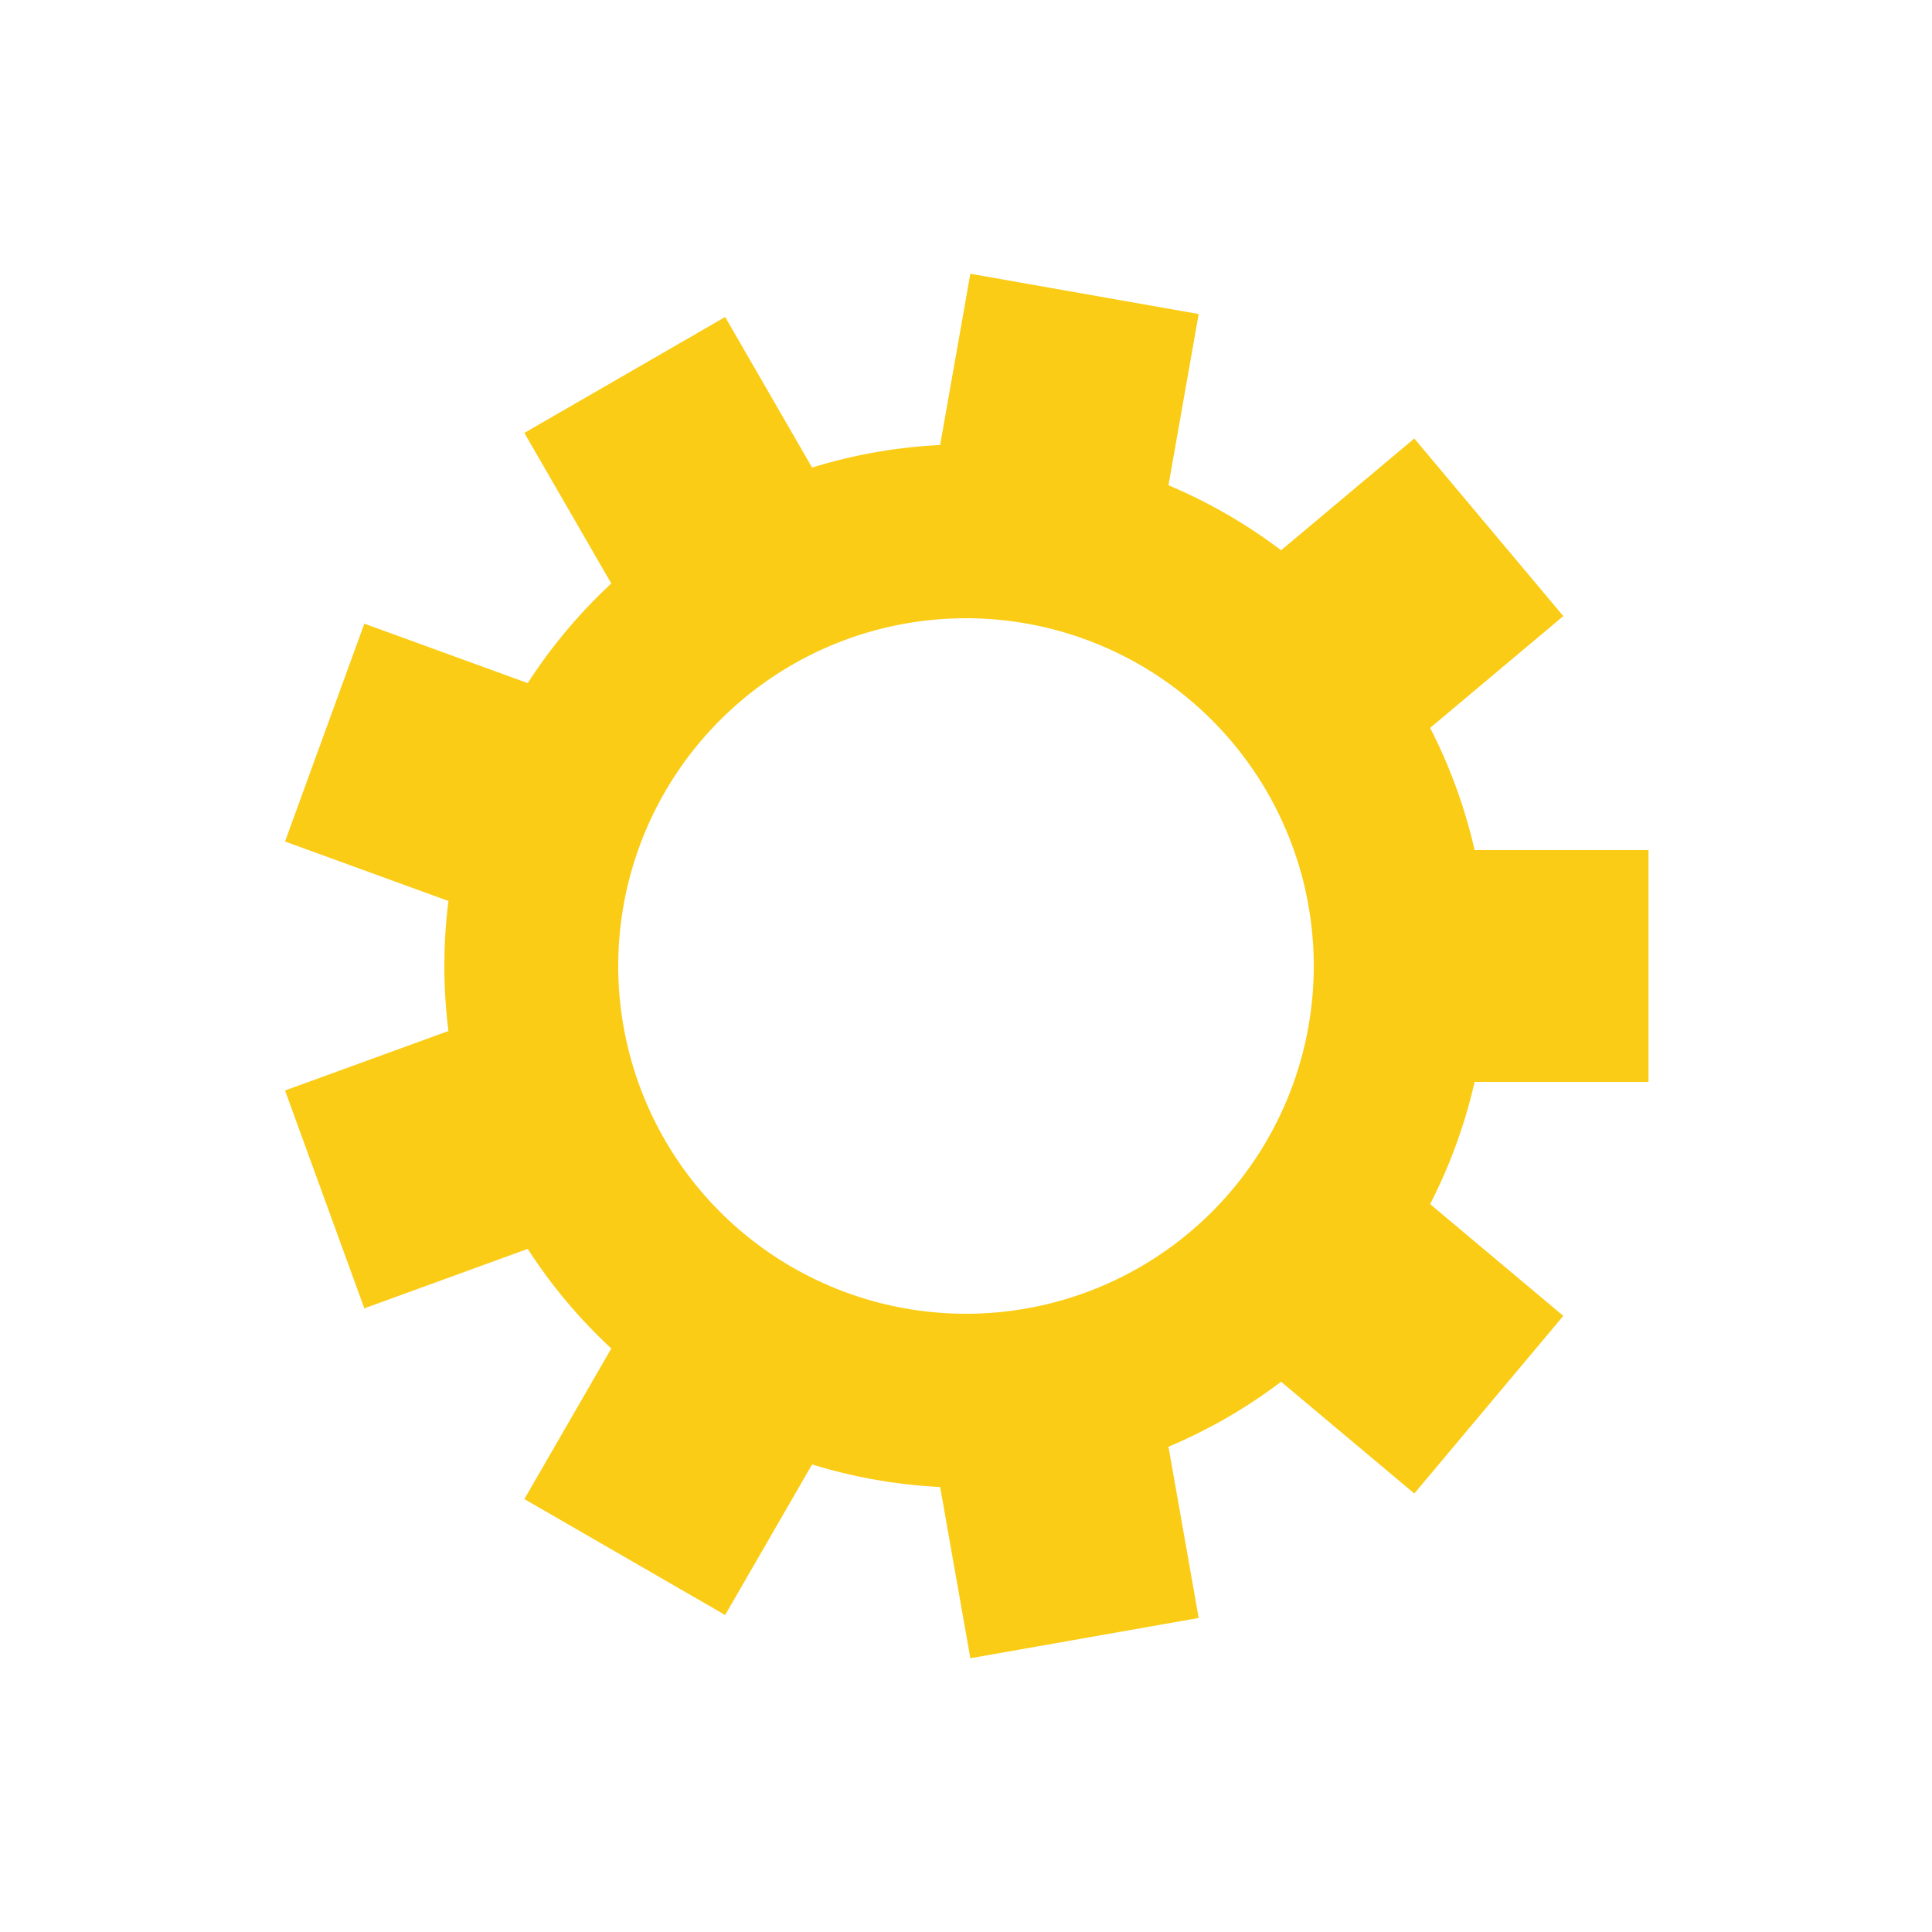 <?xml version="1.0" encoding="utf-8"?>
<svg xmlns="http://www.w3.org/2000/svg" xmlns:xlink="http://www.w3.org/1999/xlink" style="margin: auto; background: transparent; display: block; shape-rendering: auto;" width="204px" height="204px" viewBox="0 0 100 100" preserveAspectRatio="xMidYMid">
<g transform="translate(50 50)">
<g>
<animateTransform attributeName="transform" type="rotate" values="0;40" keyTimes="0;1" dur="1.205s" repeatCount="indefinite"></animateTransform><path d="M26.325 -6 L35.325 -6 L35.325 6 L26.325 6 A27 27 0 0 1 24.023 12.325 L24.023 12.325 L30.917 18.11 L23.204 27.303 L16.309 21.518 A27 27 0 0 1 10.48 24.883 L10.48 24.883 L12.043 33.746 L0.225 35.83 L-1.338 26.967 A27 27 0 0 1 -7.966 25.798 L-7.966 25.798 L-12.466 33.592 L-22.859 27.592 L-18.359 19.798 A27 27 0 0 1 -22.685 14.642 L-22.685 14.642 L-31.142 17.72 L-35.247 6.444 L-26.789 3.365 A27 27 0 0 1 -26.789 -3.365 L-26.789 -3.365 L-35.247 -6.444 L-31.142 -17.72 L-22.685 -14.642 A27 27 0 0 1 -18.359 -19.798 L-18.359 -19.798 L-22.859 -27.592 L-12.466 -33.592 L-7.966 -25.798 A27 27 0 0 1 -1.338 -26.967 L-1.338 -26.967 L0.225 -35.83 L12.043 -33.746 L10.48 -24.883 A27 27 0 0 1 16.309 -21.518 L16.309 -21.518 L23.204 -27.303 L30.917 -18.11 L24.023 -12.325 A27 27 0 0 1 26.325 -6 M0 -18A18 18 0 1 0 0 18 A18 18 0 1 0 0 -18" fill="#facc15"></path></g></g>
<!-- [ldio] generated by https://loading.io/ --></svg>